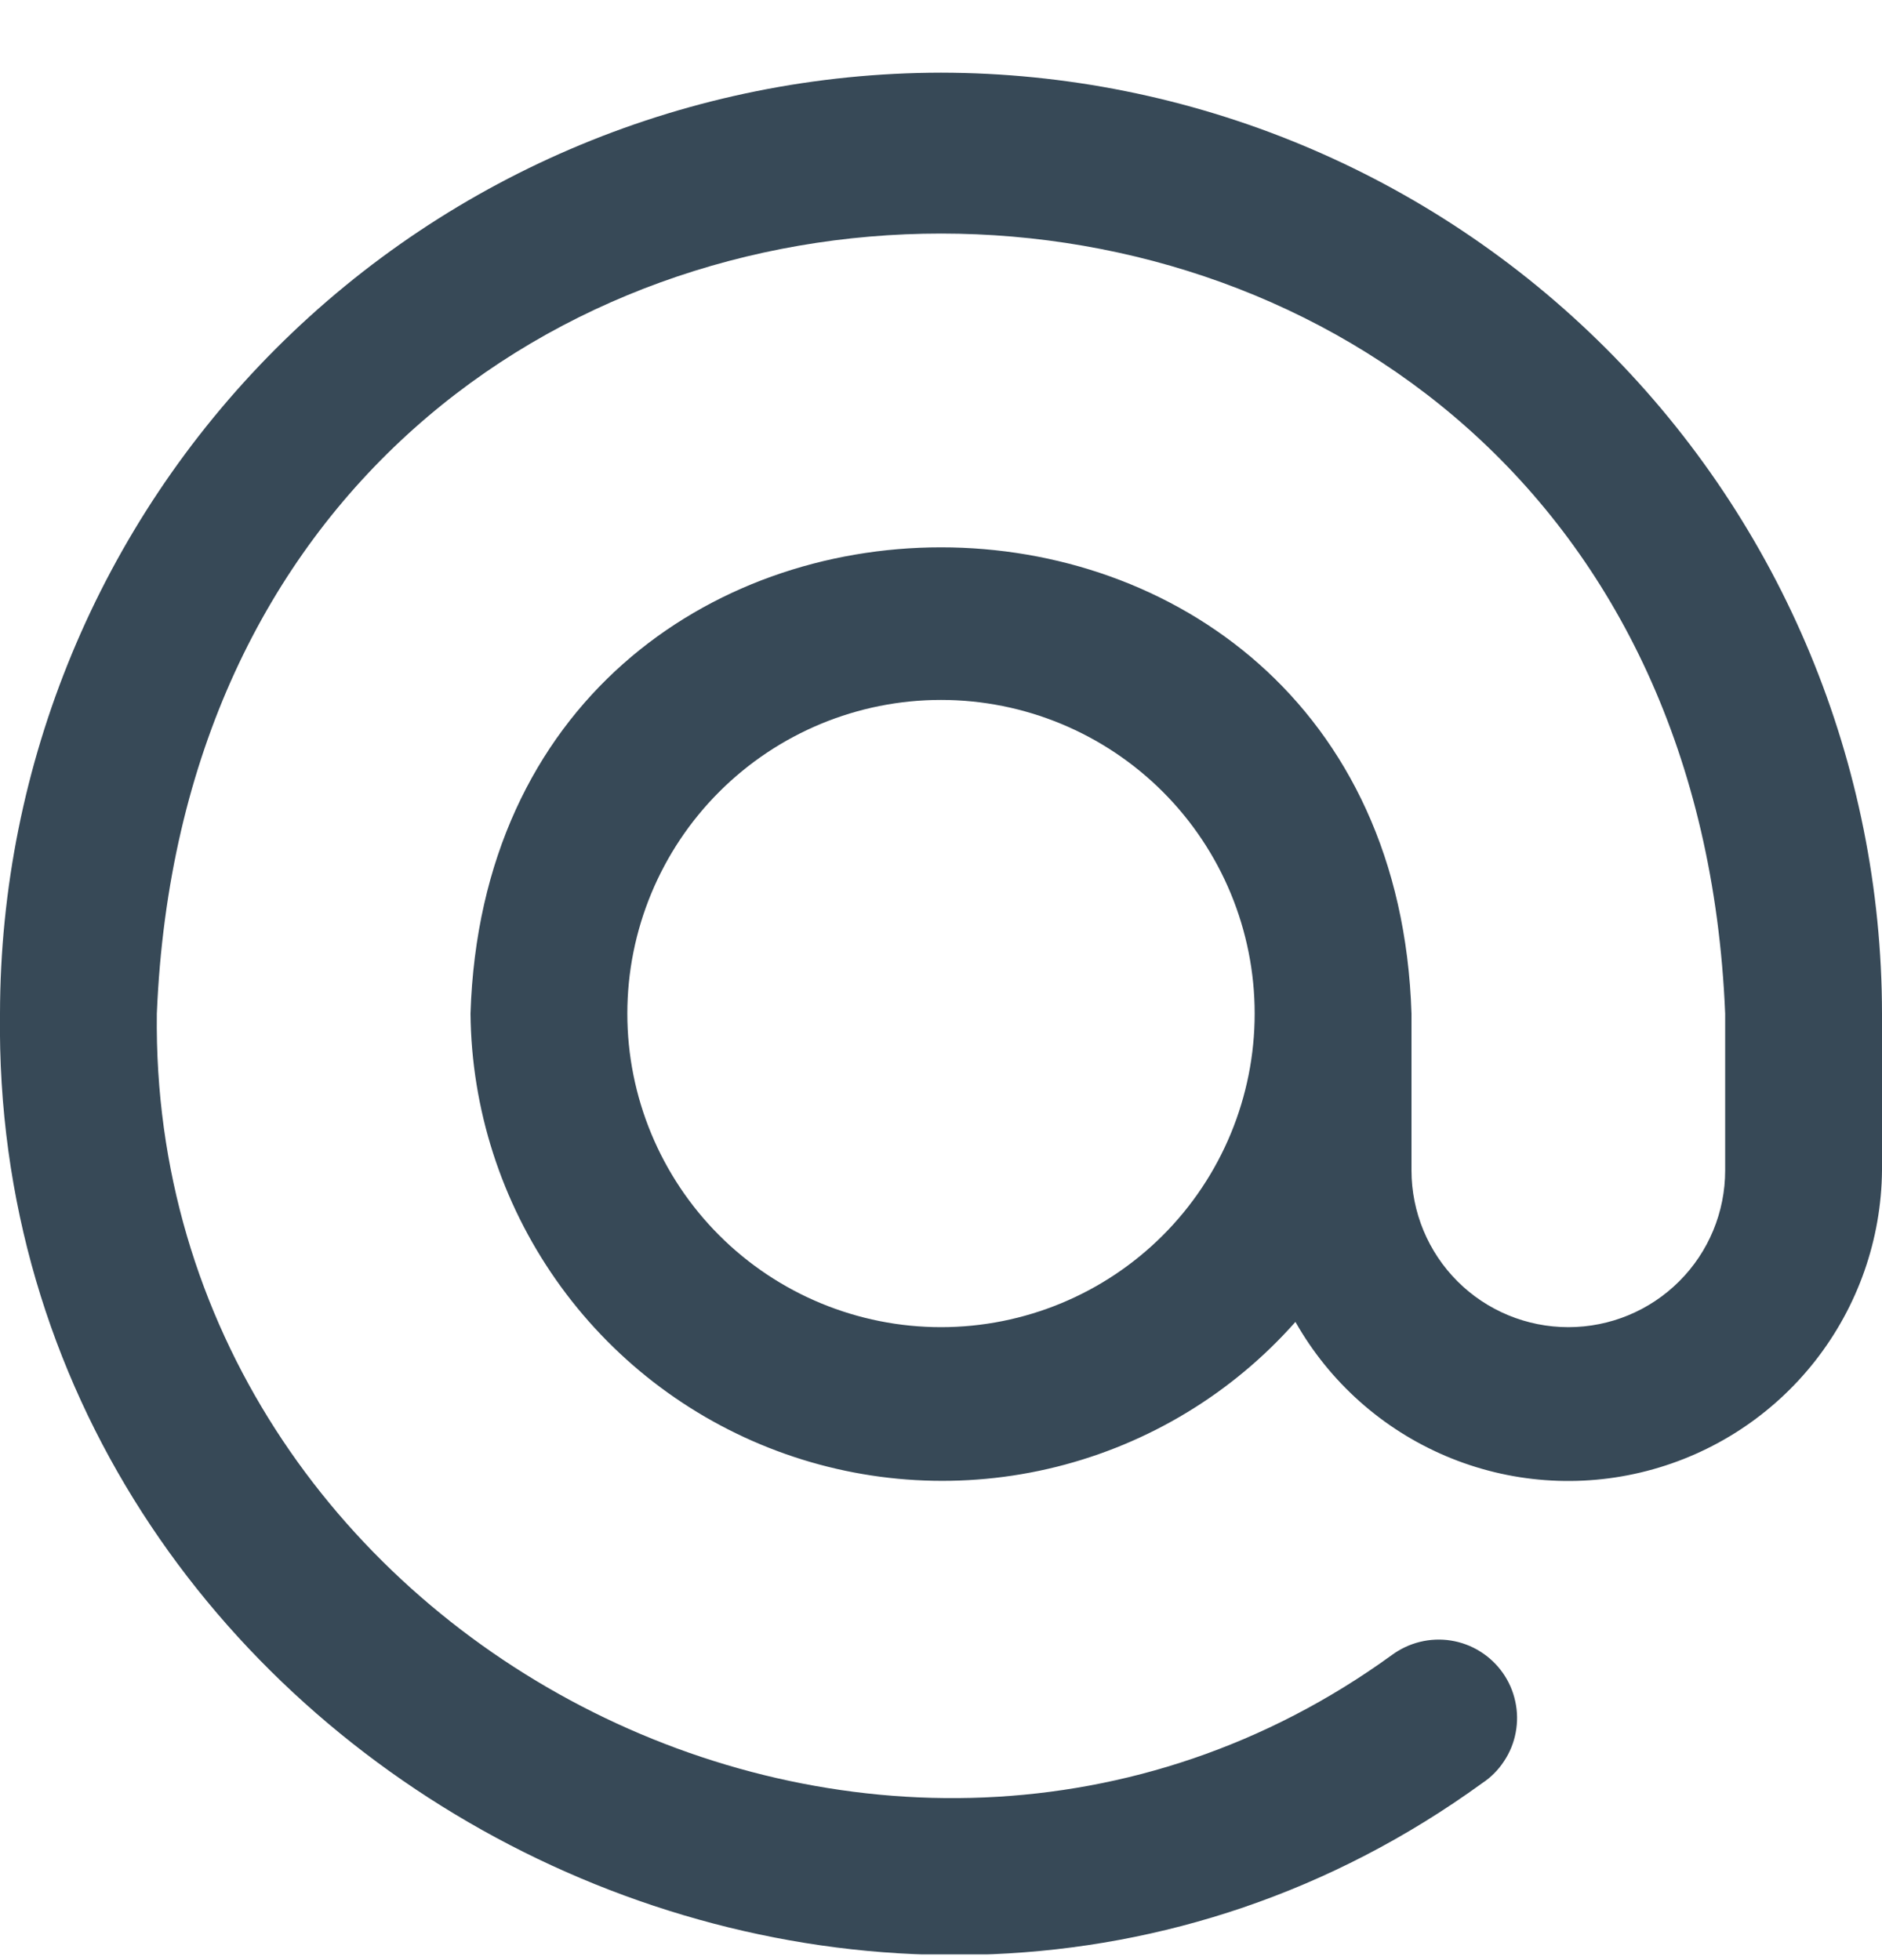 <svg width="24" height="25" viewBox="0 0 24 25" fill="none" xmlns="http://www.w3.org/2000/svg">
<g clip-path="url(#clip0_507_1894)">
<path d="M12 0.927C8.819 0.931 5.768 2.196 3.519 4.446C1.269 6.696 0.004 9.746 0 12.928C-0.126 22.5 11.159 28.357 18.9 22.744C19.011 22.671 19.107 22.575 19.18 22.463C19.254 22.352 19.305 22.227 19.329 22.096C19.354 21.964 19.352 21.829 19.323 21.699C19.295 21.568 19.241 21.445 19.164 21.336C19.087 21.227 18.989 21.134 18.875 21.063C18.762 20.992 18.635 20.945 18.503 20.924C18.372 20.903 18.237 20.909 18.107 20.941C17.977 20.973 17.855 21.031 17.748 21.11C11.3 25.784 1.9 20.905 2 12.928C2.549 -0.339 21.453 -0.336 22 12.928V14.928C22 15.458 21.79 15.967 21.414 16.342C21.039 16.717 20.531 16.927 20 16.927C19.47 16.927 18.961 16.717 18.586 16.342C18.211 15.967 18 15.458 18 14.928V12.928C17.748 4.998 6.251 4.999 6 12.928C6.012 14.143 6.392 15.327 7.09 16.323C7.788 17.319 8.771 18.08 9.91 18.506C11.049 18.932 12.29 19.003 13.47 18.709C14.65 18.415 15.714 17.771 16.52 16.86C16.954 17.626 17.628 18.227 18.438 18.571C19.248 18.915 20.149 18.982 21.001 18.761C21.853 18.541 22.609 18.046 23.151 17.353C23.693 16.66 23.992 15.807 24 14.928V12.928C23.997 9.746 22.731 6.696 20.482 4.446C18.232 2.196 15.182 0.931 12 0.927V0.927ZM12 16.927C10.939 16.927 9.922 16.506 9.172 15.756C8.422 15.006 8 13.988 8 12.928C8 11.867 8.422 10.849 9.172 10.099C9.922 9.349 10.939 8.927 12 8.927C13.061 8.927 14.079 9.349 14.829 10.099C15.579 10.849 16 11.867 16 12.928C16 13.988 15.579 15.006 14.829 15.756C14.079 16.506 13.061 16.927 12 16.927Z" fill="#374957"/>
</g>
<defs>
<clipPath id="clip0_507_1894">
<rect width="24" height="24" fill="white" transform="translate(0 0.927)"/>
</clipPath>
</defs>
</svg>
